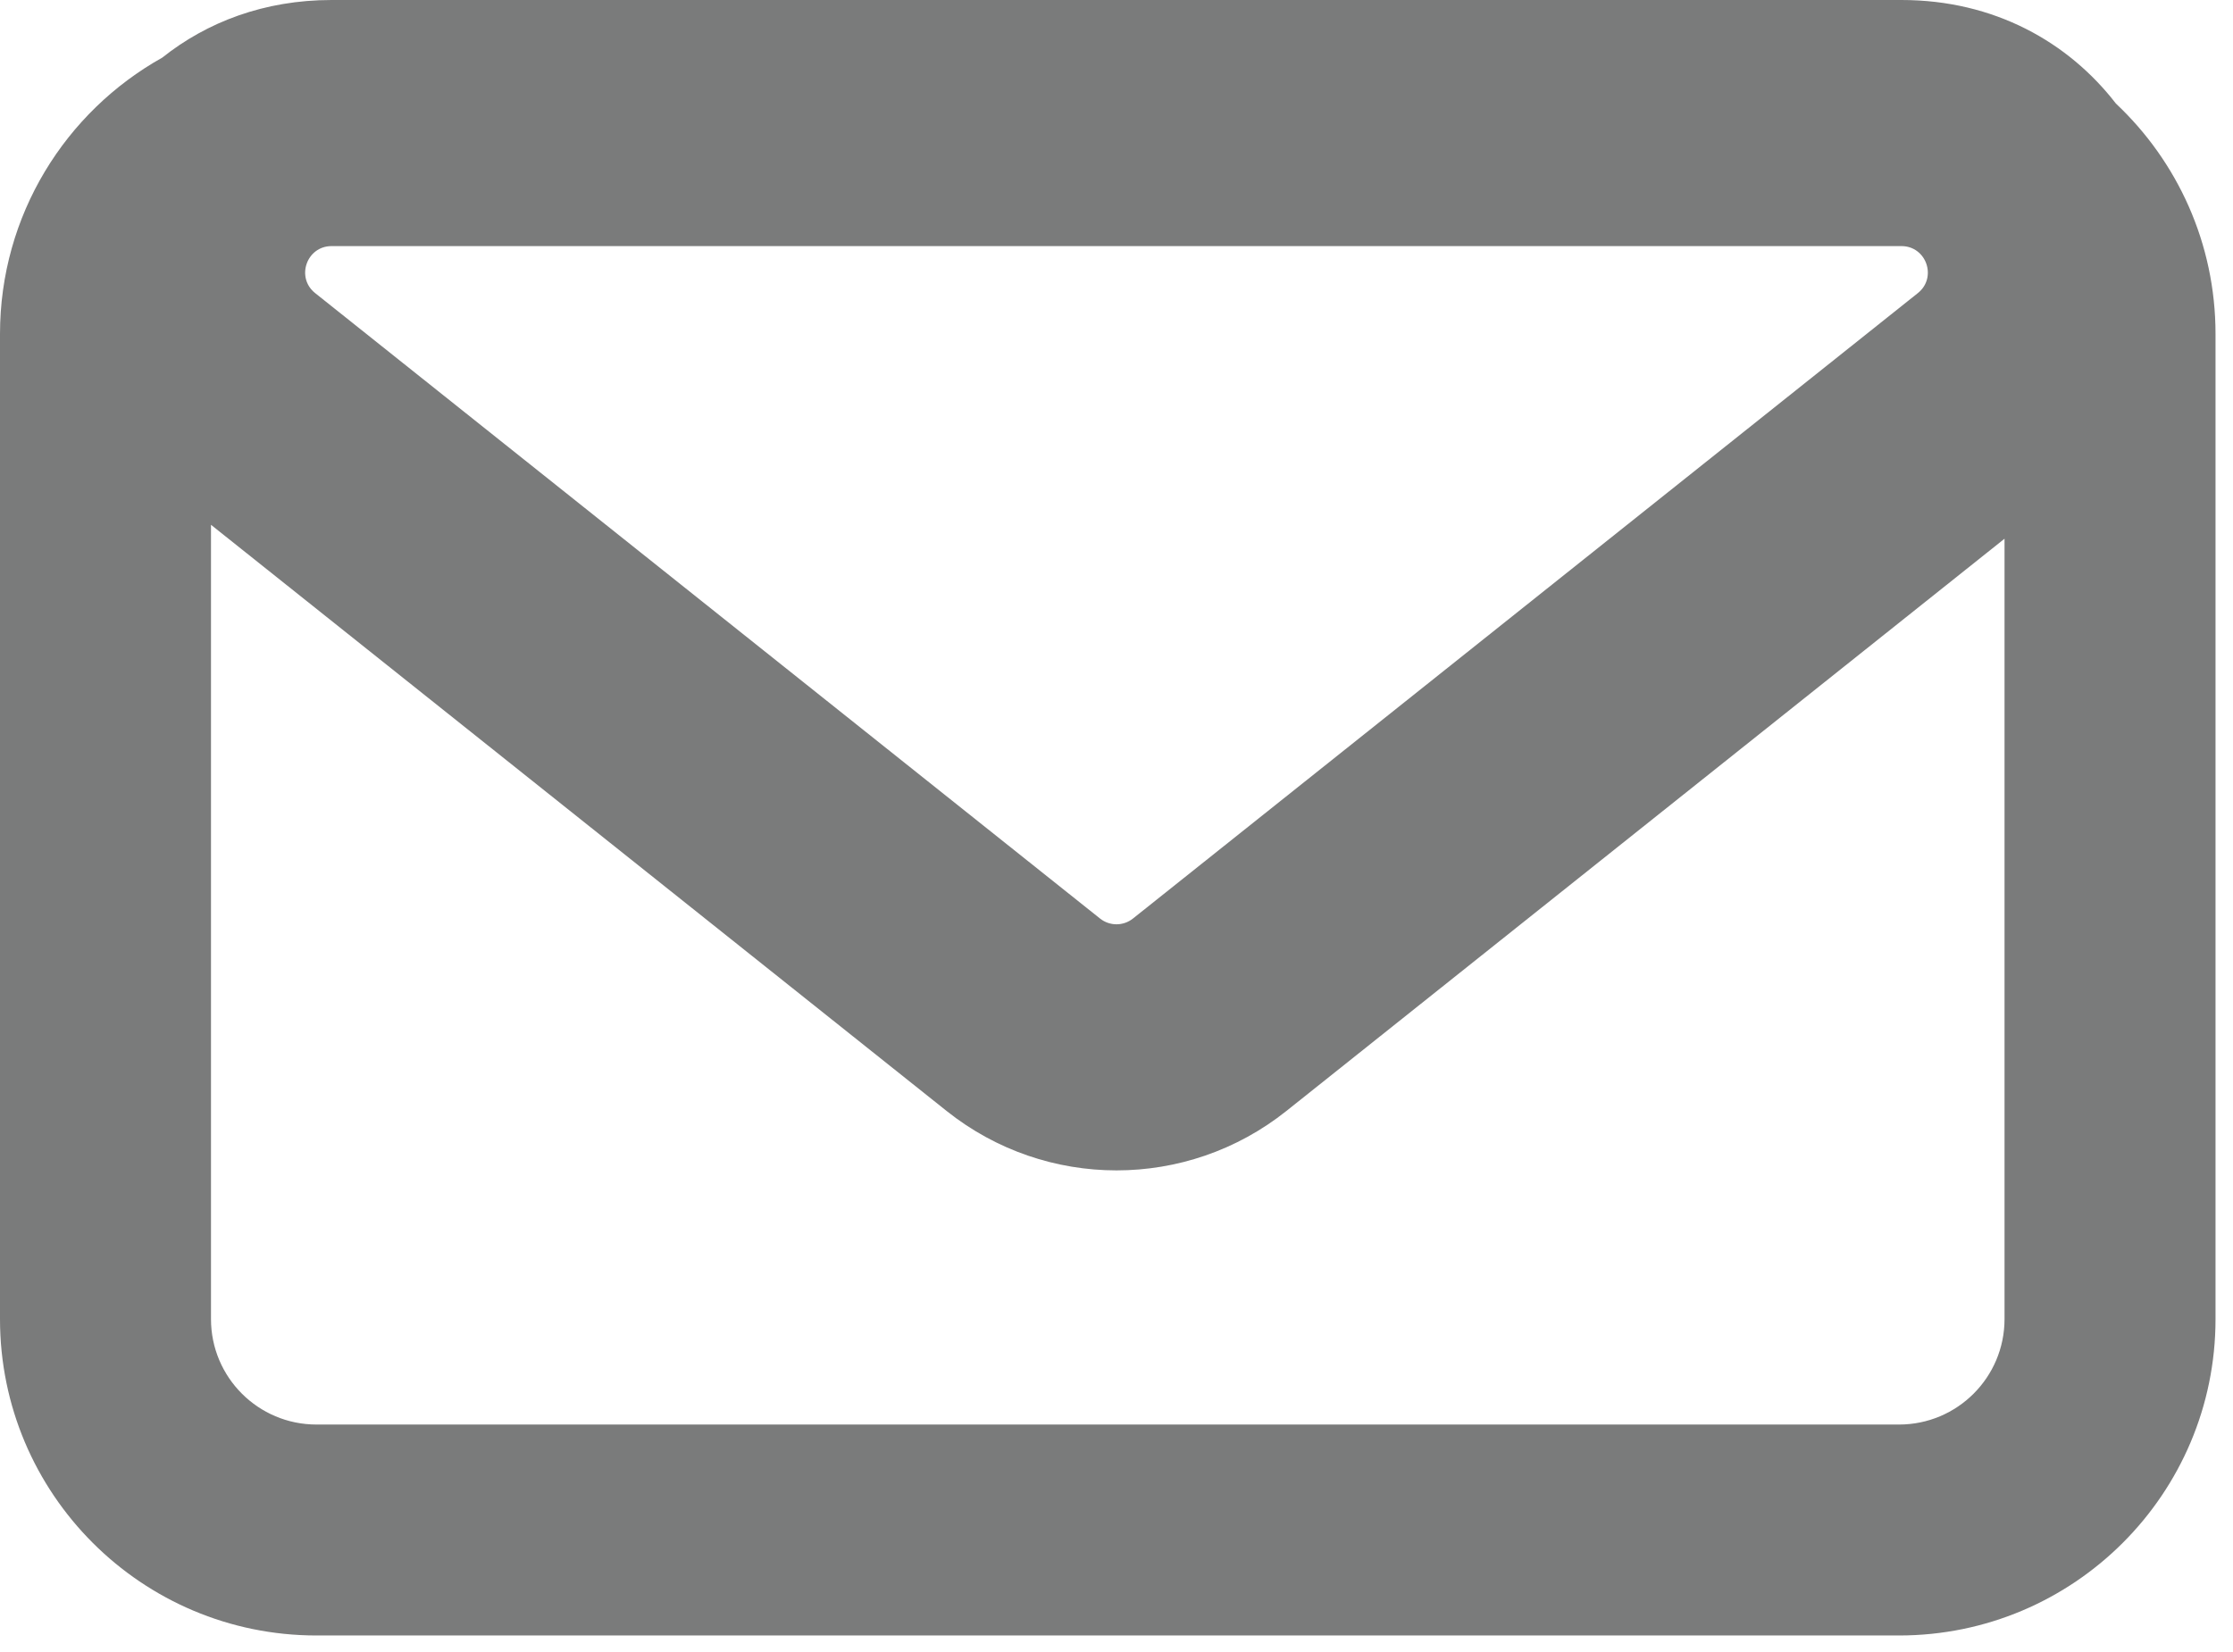 <svg width="127" height="94" viewBox="0 0 127 94" fill="none" xmlns="http://www.w3.org/2000/svg">
<path fill-rule="evenodd" clip-rule="evenodd" d="M62.565 52.255L32.134 28L27.657 24.432L18.858 17.418L17.923 16.673C16.813 15.788 17.439 14 18.858 14H20.054H31.306H37.031H89.969H95.694H106.946H108.142C109.561 14 110.187 15.788 109.077 16.673L108.142 17.418L99.343 24.432L94.866 28L64.435 52.255C63.888 52.691 63.112 52.691 62.565 52.255ZM114.006 30.647L73.161 63.203C67.508 67.708 59.492 67.708 53.839 63.203L12 29.855V75.04C12 78.354 14.686 81.04 18 81.04H108.006C111.32 81.04 114.006 78.354 114.006 75.04V30.647ZM9.229 3.278C11.766 1.257 15.033 0 18.858 0H108.142C113.424 0 117.641 2.397 120.341 5.891C123.829 9.174 126.006 13.833 126.006 19V75.04C126.006 84.981 117.947 93.04 108.006 93.04H18C8.059 93.04 0 84.981 0 75.04V19C0 12.243 3.723 6.356 9.229 3.278Z" fill="#7A7B7B"/>
</svg>
